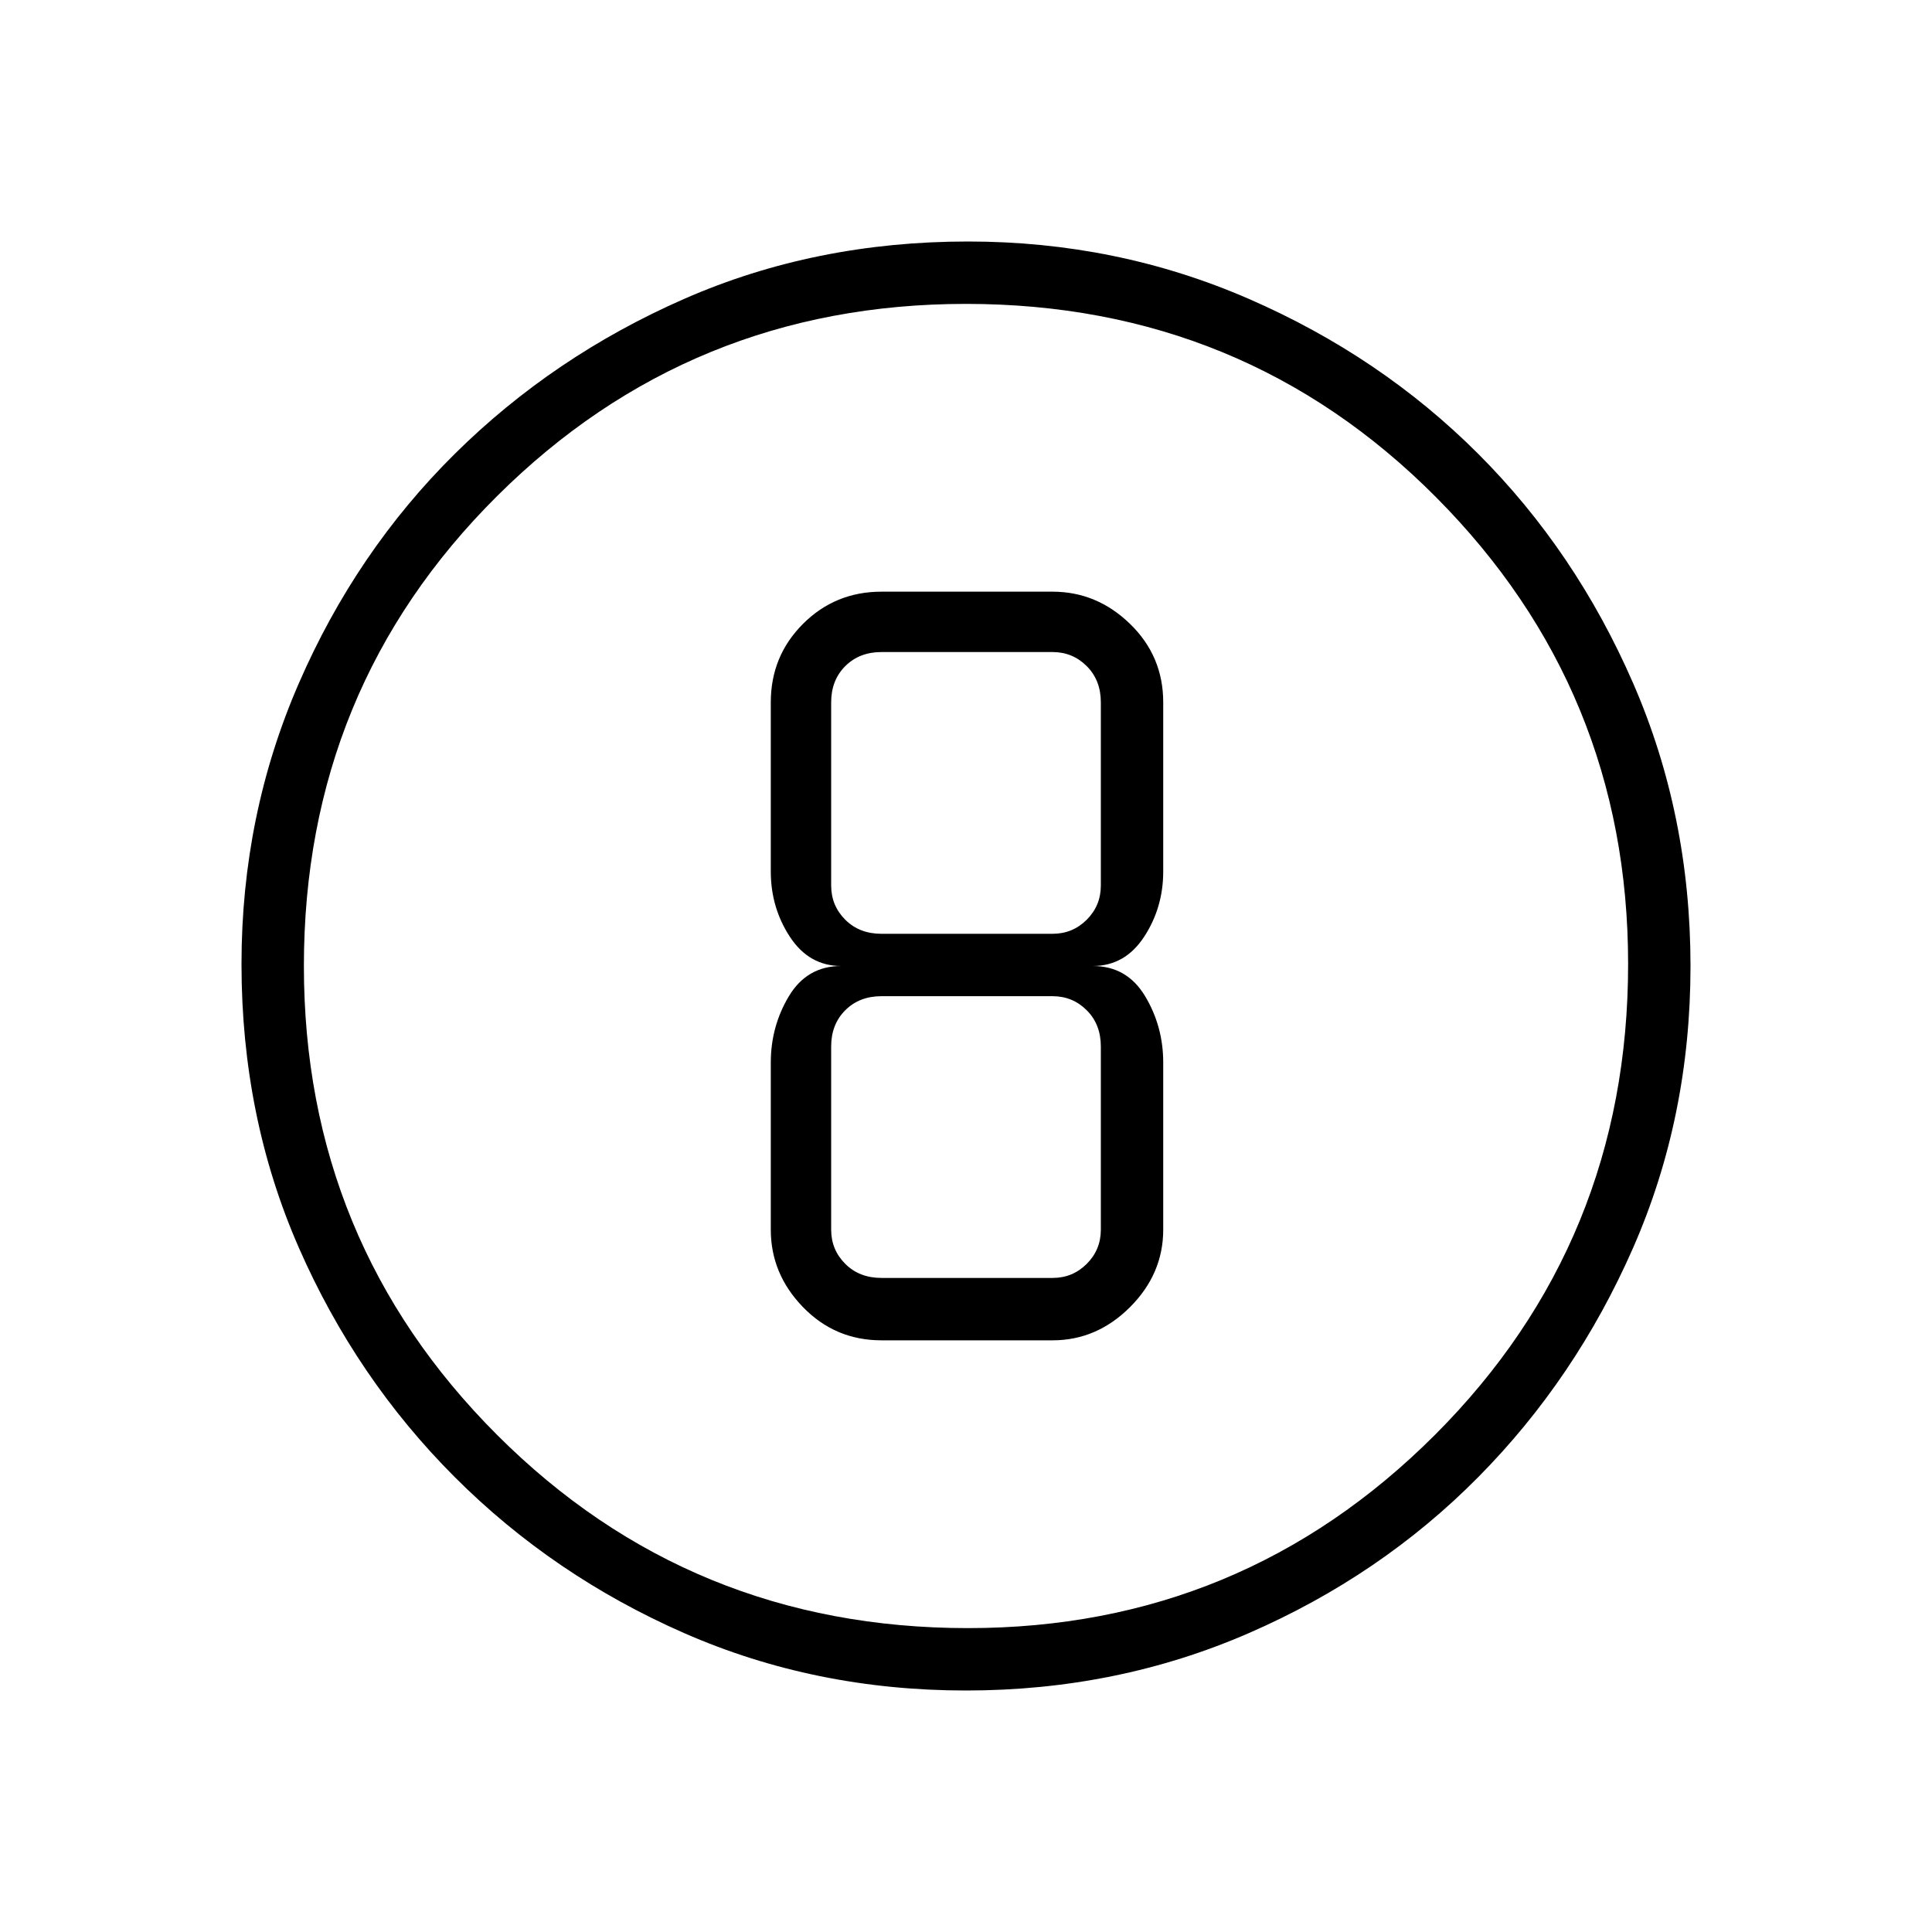 <svg xmlns="http://www.w3.org/2000/svg" width="48" height="48" viewBox="0 0 48 48"><path d="M24 42q-3.75 0-7-1.425T11.3 36.7Q8.85 34.25 7.425 31 6 27.75 6 23.95q0-3.7 1.425-6.975 1.425-3.275 3.875-5.7 2.45-2.425 5.7-3.85Q20.25 6 24.05 6q3.7 0 6.975 1.425 3.275 1.425 5.7 3.85 2.425 2.425 3.85 5.7Q42 20.25 42 24q0 3.75-1.425 7t-3.85 5.7q-2.425 2.45-5.7 3.875Q27.75 42 24 42Zm.05-1.55q6.8 0 11.6-4.8t4.8-11.7q0-6.8-4.775-11.6T24 7.55q-6.85 0-11.65 4.775Q7.55 17.1 7.55 24q0 6.85 4.8 11.65 4.8 4.8 11.7 4.8ZM24 24Zm-2.1 9.3h4.25q1.1 0 1.925-.825t.825-1.925V26.4q0-.9-.45-1.65Q28 24 27.15 24q.8 0 1.275-.725.475-.725.475-1.625v-4.2q0-1.15-.825-1.95t-1.925-.8H21.9q-1.15 0-1.95.8t-.8 1.95v4.2q0 .9.475 1.625T20.9 24q-.85 0-1.3.75-.45.75-.45 1.65v4.15q0 1.1.8 1.925t1.95.825Zm0-17.1h4.25q.5 0 .85.35t.35.9V22q0 .5-.35.85t-.85.35H21.9q-.55 0-.9-.35t-.35-.85v-4.55q0-.55.35-.9t.9-.35Zm0 15.55q-.55 0-.9-.35t-.35-.85V26q0-.55.35-.9t.9-.35h4.25q.5 0 .85.35t.35.9v4.55q0 .5-.35.85t-.85.35Z"/></svg>